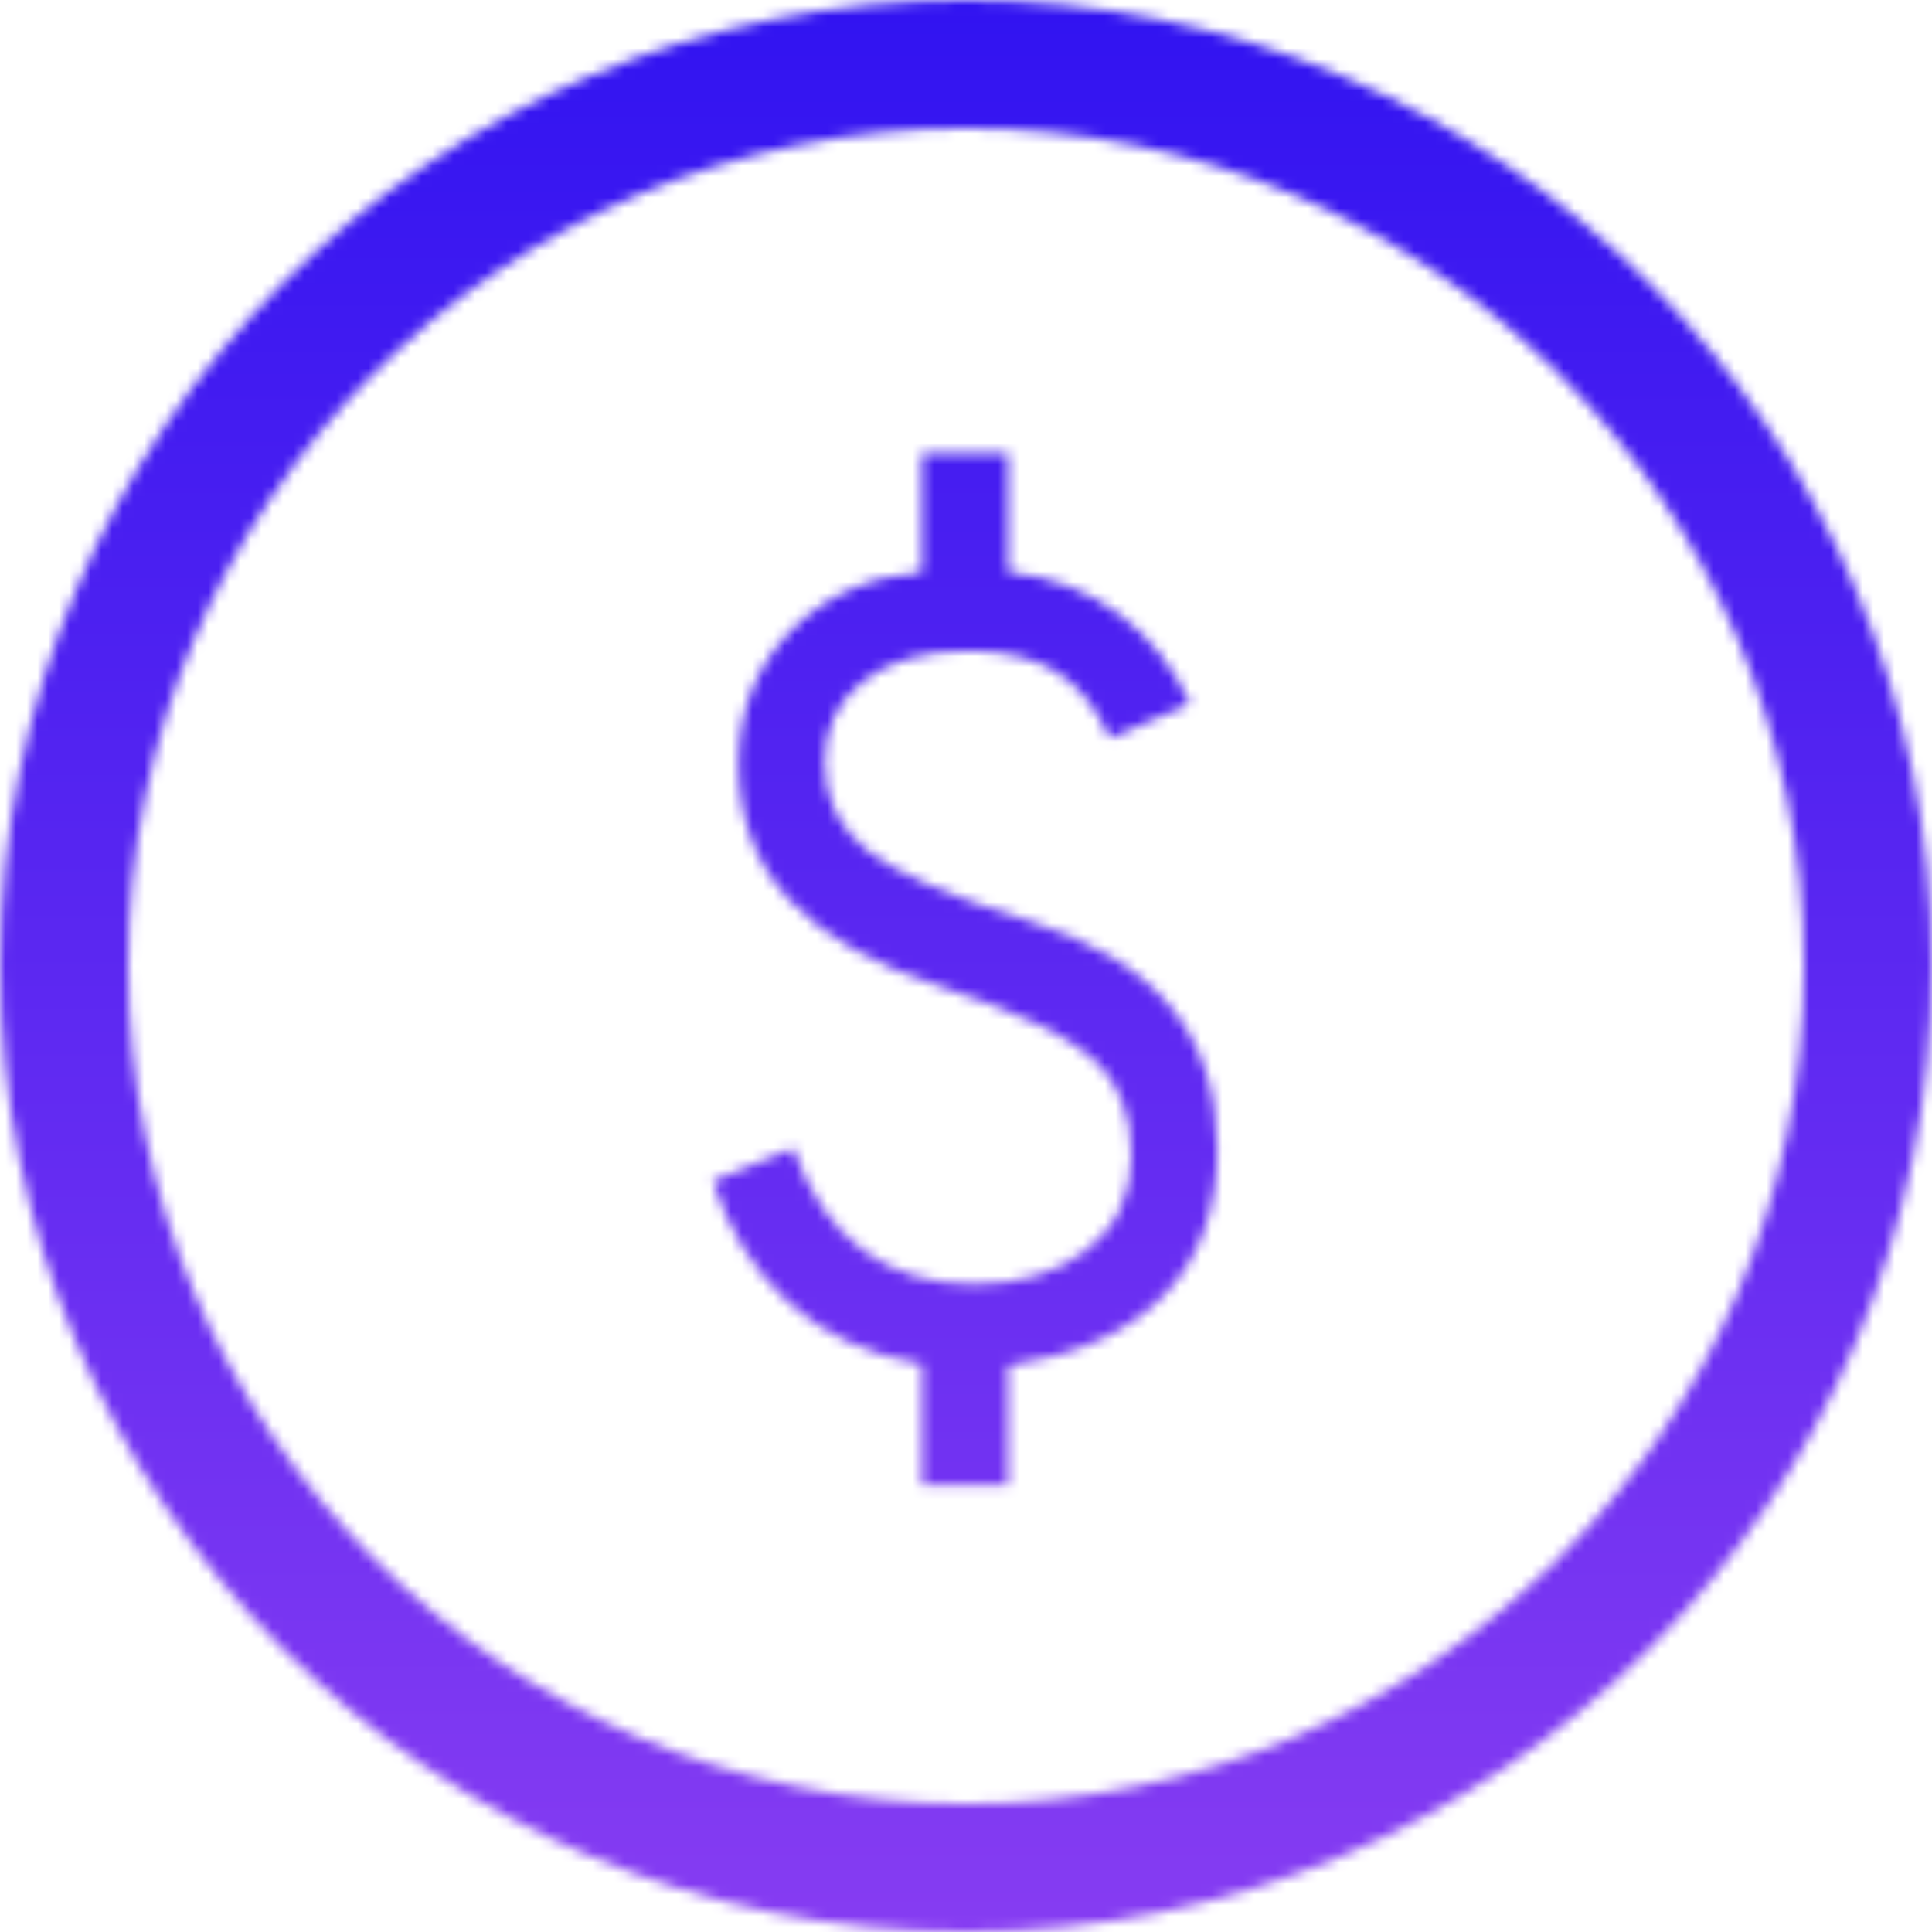 <svg width="181" height="181" viewBox="0 0 181 181" fill="none" xmlns="http://www.w3.org/2000/svg">
<mask id="mask0_176_215" style="mask-type:alpha" maskUnits="userSpaceOnUse" x="0" y="0" width="181" height="181">
<circle cx="90.5" cy="90.5" r="84.5" stroke="black" stroke-width="12"/>
<path d="M86.385 139.108V127.83C81.283 126.935 77.099 124.988 73.832 121.99C70.565 118.991 68.215 115.21 66.783 110.645L74.302 107.557C75.823 111.853 78.016 115.053 80.88 117.157C83.745 119.26 87.191 120.312 91.218 120.312C95.515 120.312 99.05 119.238 101.825 117.089C104.599 114.941 105.987 111.988 105.987 108.228C105.987 104.29 104.756 101.247 102.295 99.099C99.833 96.951 95.201 94.758 88.399 92.52C81.954 90.461 77.144 87.731 73.966 84.33C70.789 80.929 69.2 76.677 69.2 71.576C69.2 66.653 70.789 62.535 73.966 59.224C77.144 55.912 81.283 54.032 86.385 53.585V42.441H94.441V53.585C98.468 54.032 101.937 55.353 104.846 57.545C107.755 59.738 109.97 62.535 111.491 65.937L103.973 69.159C102.72 66.295 101.042 64.214 98.938 62.916C96.835 61.618 94.082 60.969 90.681 60.969C86.564 60.969 83.297 61.909 80.88 63.789C78.464 65.668 77.255 68.219 77.255 71.441C77.255 74.843 78.598 77.595 81.283 79.698C83.968 81.802 88.936 83.972 96.186 86.21C102.272 88.09 106.77 90.797 109.679 94.332C112.588 97.868 114.042 102.321 114.042 107.691C114.042 113.33 112.387 117.873 109.075 121.319C105.763 124.765 100.885 126.98 94.441 127.964V139.108H86.385Z" fill="black"/>
</mask>
<g mask="url(#mask0_176_215)">
<rect width="181" height="184.745" fill="url(#paint0_linear_176_215)"/>
</g>
<defs>
<linearGradient id="paint0_linear_176_215" x1="90.5" y1="0" x2="90.5" y2="184.745" gradientUnits="userSpaceOnUse">
<stop stop-color="#3113F1"/>
<stop offset="1" stop-color="#883DF2"/>
</linearGradient>
</defs>
</svg>
